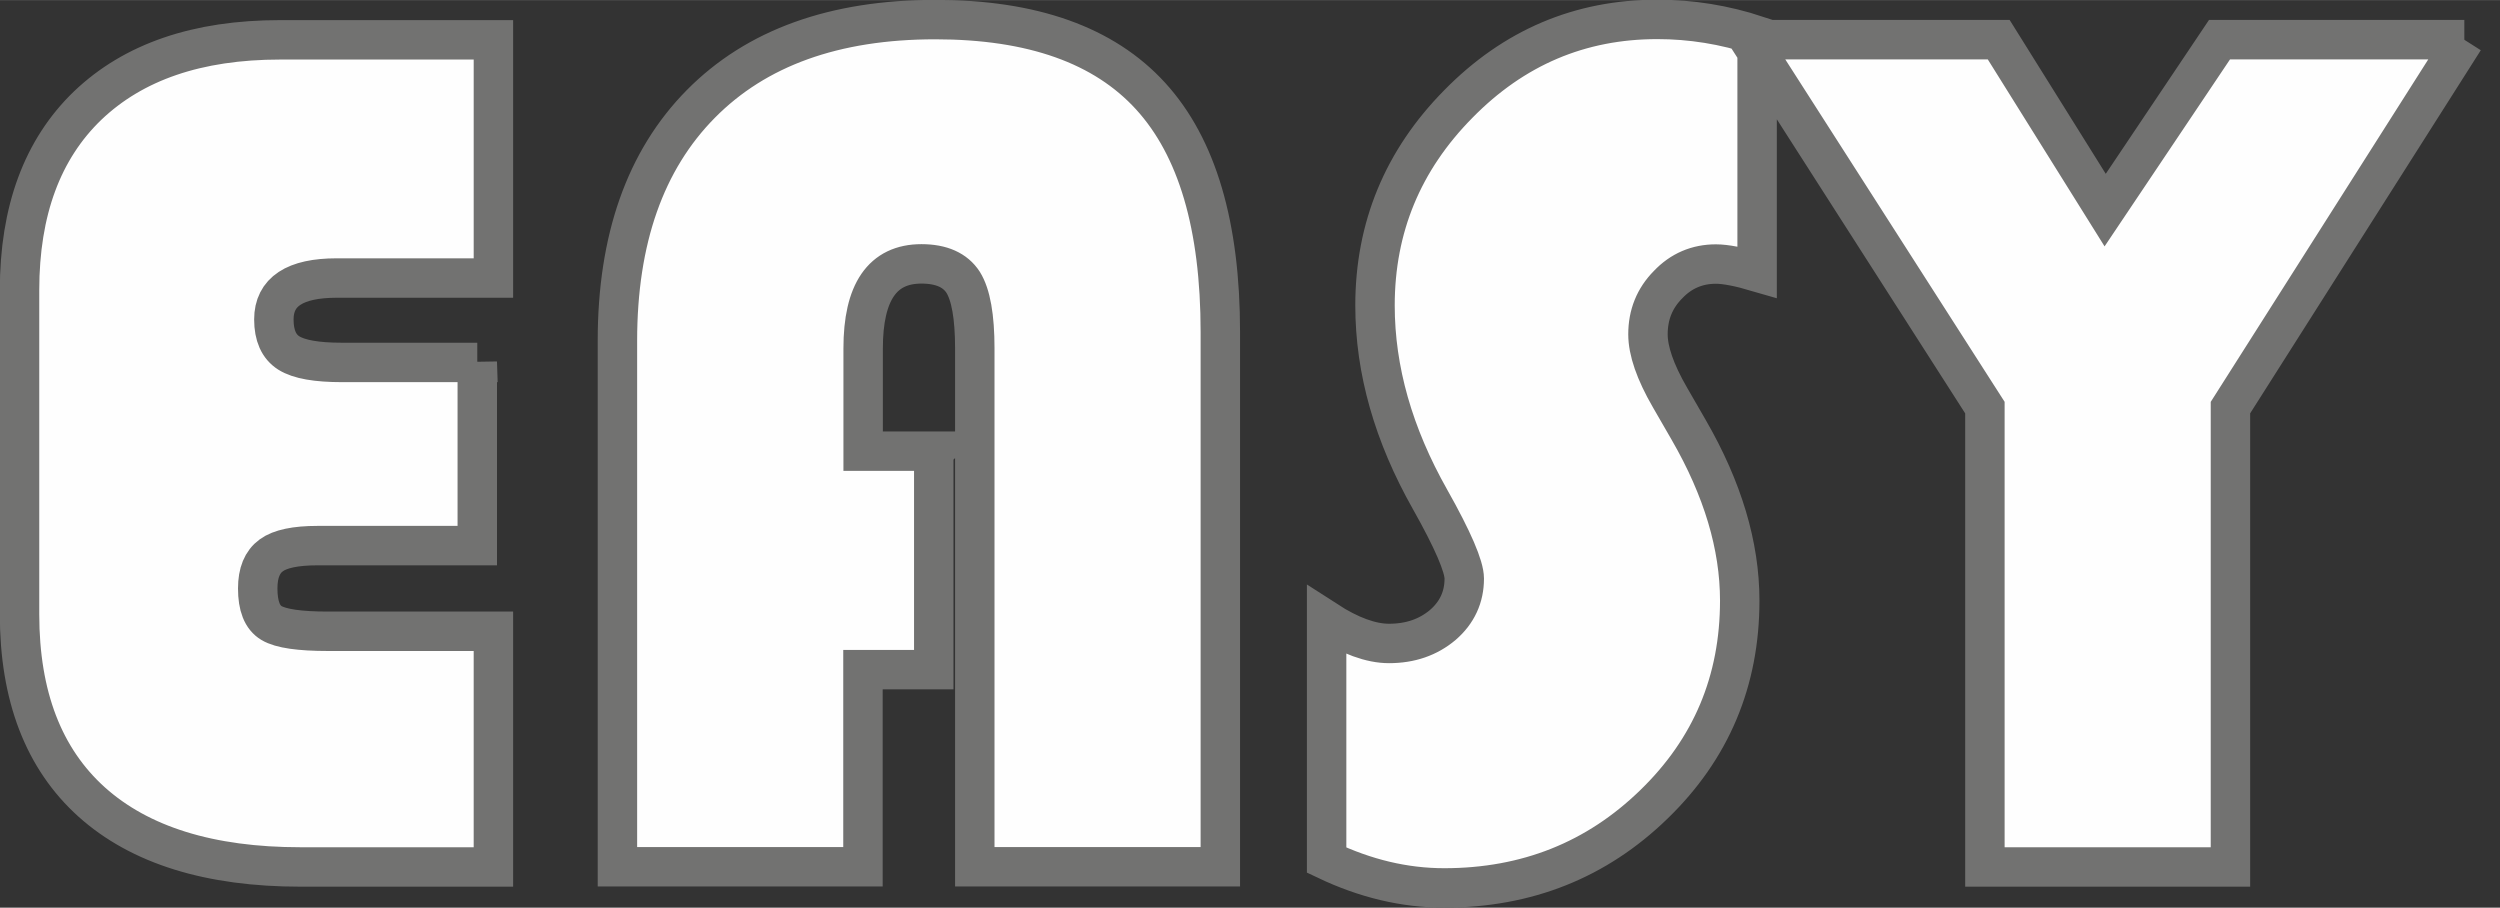 <?xml version="1.0" encoding="UTF-8"?>
<!DOCTYPE svg PUBLIC "-//W3C//DTD SVG 1.1//EN" "http://www.w3.org/Graphics/SVG/1.1/DTD/svg11.dtd">
<!-- Creator: CorelDRAW 2020 (64-Bit) -->
<svg xmlns="http://www.w3.org/2000/svg" xml:space="preserve" width="11.207mm" height="4.069mm" version="1.1" style="shape-rendering:geometricPrecision; text-rendering:geometricPrecision; image-rendering:optimizeQuality; fill-rule:evenodd; clip-rule:evenodd"
viewBox="0 0 139.49 50.64"
 xmlns:xlink="http://www.w3.org/1999/xlink"
 xmlns:xodm="http://www.corel.com/coreldraw/odm/2003">
 <rect x="0" y="0" width="139.49" height="50.64" fill="#333333" stroke="none"/>
 <defs>
  <style type="text/css">
   <![CDATA[
    .str0 {stroke:#727271;stroke-width:2.2;stroke-miterlimit:22.926}
    .fil0 {fill:#FEFEFE;fill-rule:nonzero}
   ]]>
  </style>
 </defs>
 <g id="Слой_x0020_1">
  <path class="fil0 str0" d="M26.63 20.2l0 10.24 -8.92 0c-1.21,0 -2.08,0.18 -2.57,0.54 -0.51,0.37 -0.76,0.98 -0.76,1.85 0,0.98 0.25,1.62 0.77,1.93 0.52,0.31 1.57,0.46 3.16,0.46l9.22 0 0 13.15 -10.76 0c-5.07,0 -8.96,-1.21 -11.65,-3.62 -2.69,-2.42 -4.03,-5.92 -4.03,-10.48l0 -18.08c0,-4.43 1.27,-7.87 3.81,-10.31 2.55,-2.43 6.11,-3.66 10.73,-3.66l11.9 0 0 13.29 -8.74 0c-2.34,0 -3.51,0.77 -3.51,2.31 0,0.9 0.28,1.52 0.83,1.87 0.57,0.36 1.56,0.53 2.98,0.53l7.54 0zm25.47 4.98l0 12.18 -3.95 0 0 11 -13.7 0 0 -29.35c0,-5.66 1.55,-10.07 4.65,-13.21 3.1,-3.14 7.46,-4.71 13.08,-4.71 5.42,0 9.42,1.42 12.02,4.27 2.6,2.85 3.89,7.23 3.89,13.17l0 29.83 -13.7 0 0 -28.92c0,-1.78 -0.22,-3 -0.65,-3.69 -0.44,-0.68 -1.21,-1.03 -2.33,-1.03 -2.17,0 -3.25,1.57 -3.25,4.72l0 5.73 3.95 0zm45.94 -23.18l0 13.17c-0.99,-0.29 -1.76,-0.44 -2.3,-0.44 -1.04,0 -1.94,0.38 -2.67,1.15 -0.75,0.76 -1.12,1.68 -1.12,2.77 0,0.92 0.4,2.09 1.22,3.51l1.05 1.82c1.9,3.29 2.85,6.46 2.85,9.53 0,4.48 -1.59,8.27 -4.79,11.37 -3.19,3.1 -7.09,4.66 -11.7,4.66 -2.21,0 -4.39,-0.52 -6.56,-1.55l0 -13.36c1.3,0.84 2.47,1.27 3.48,1.27 1.2,0 2.19,-0.35 3,-1.03 0.8,-0.69 1.2,-1.56 1.2,-2.59 0,-0.67 -0.63,-2.15 -1.91,-4.42 -2.04,-3.61 -3.07,-7.21 -3.07,-10.82 0,-4.35 1.55,-8.1 4.65,-11.24 3.09,-3.15 6.79,-4.72 11.1,-4.72 1.89,0 3.75,0.3 5.57,0.9zm39.45 0.21l-13.04 20.53 0 25.63 -13.7 0 0 -25.63 -13.15 -20.53 13.92 0 5.94 9.51 6.38 -9.51 13.66 0z"/>
 </g>
</svg>
